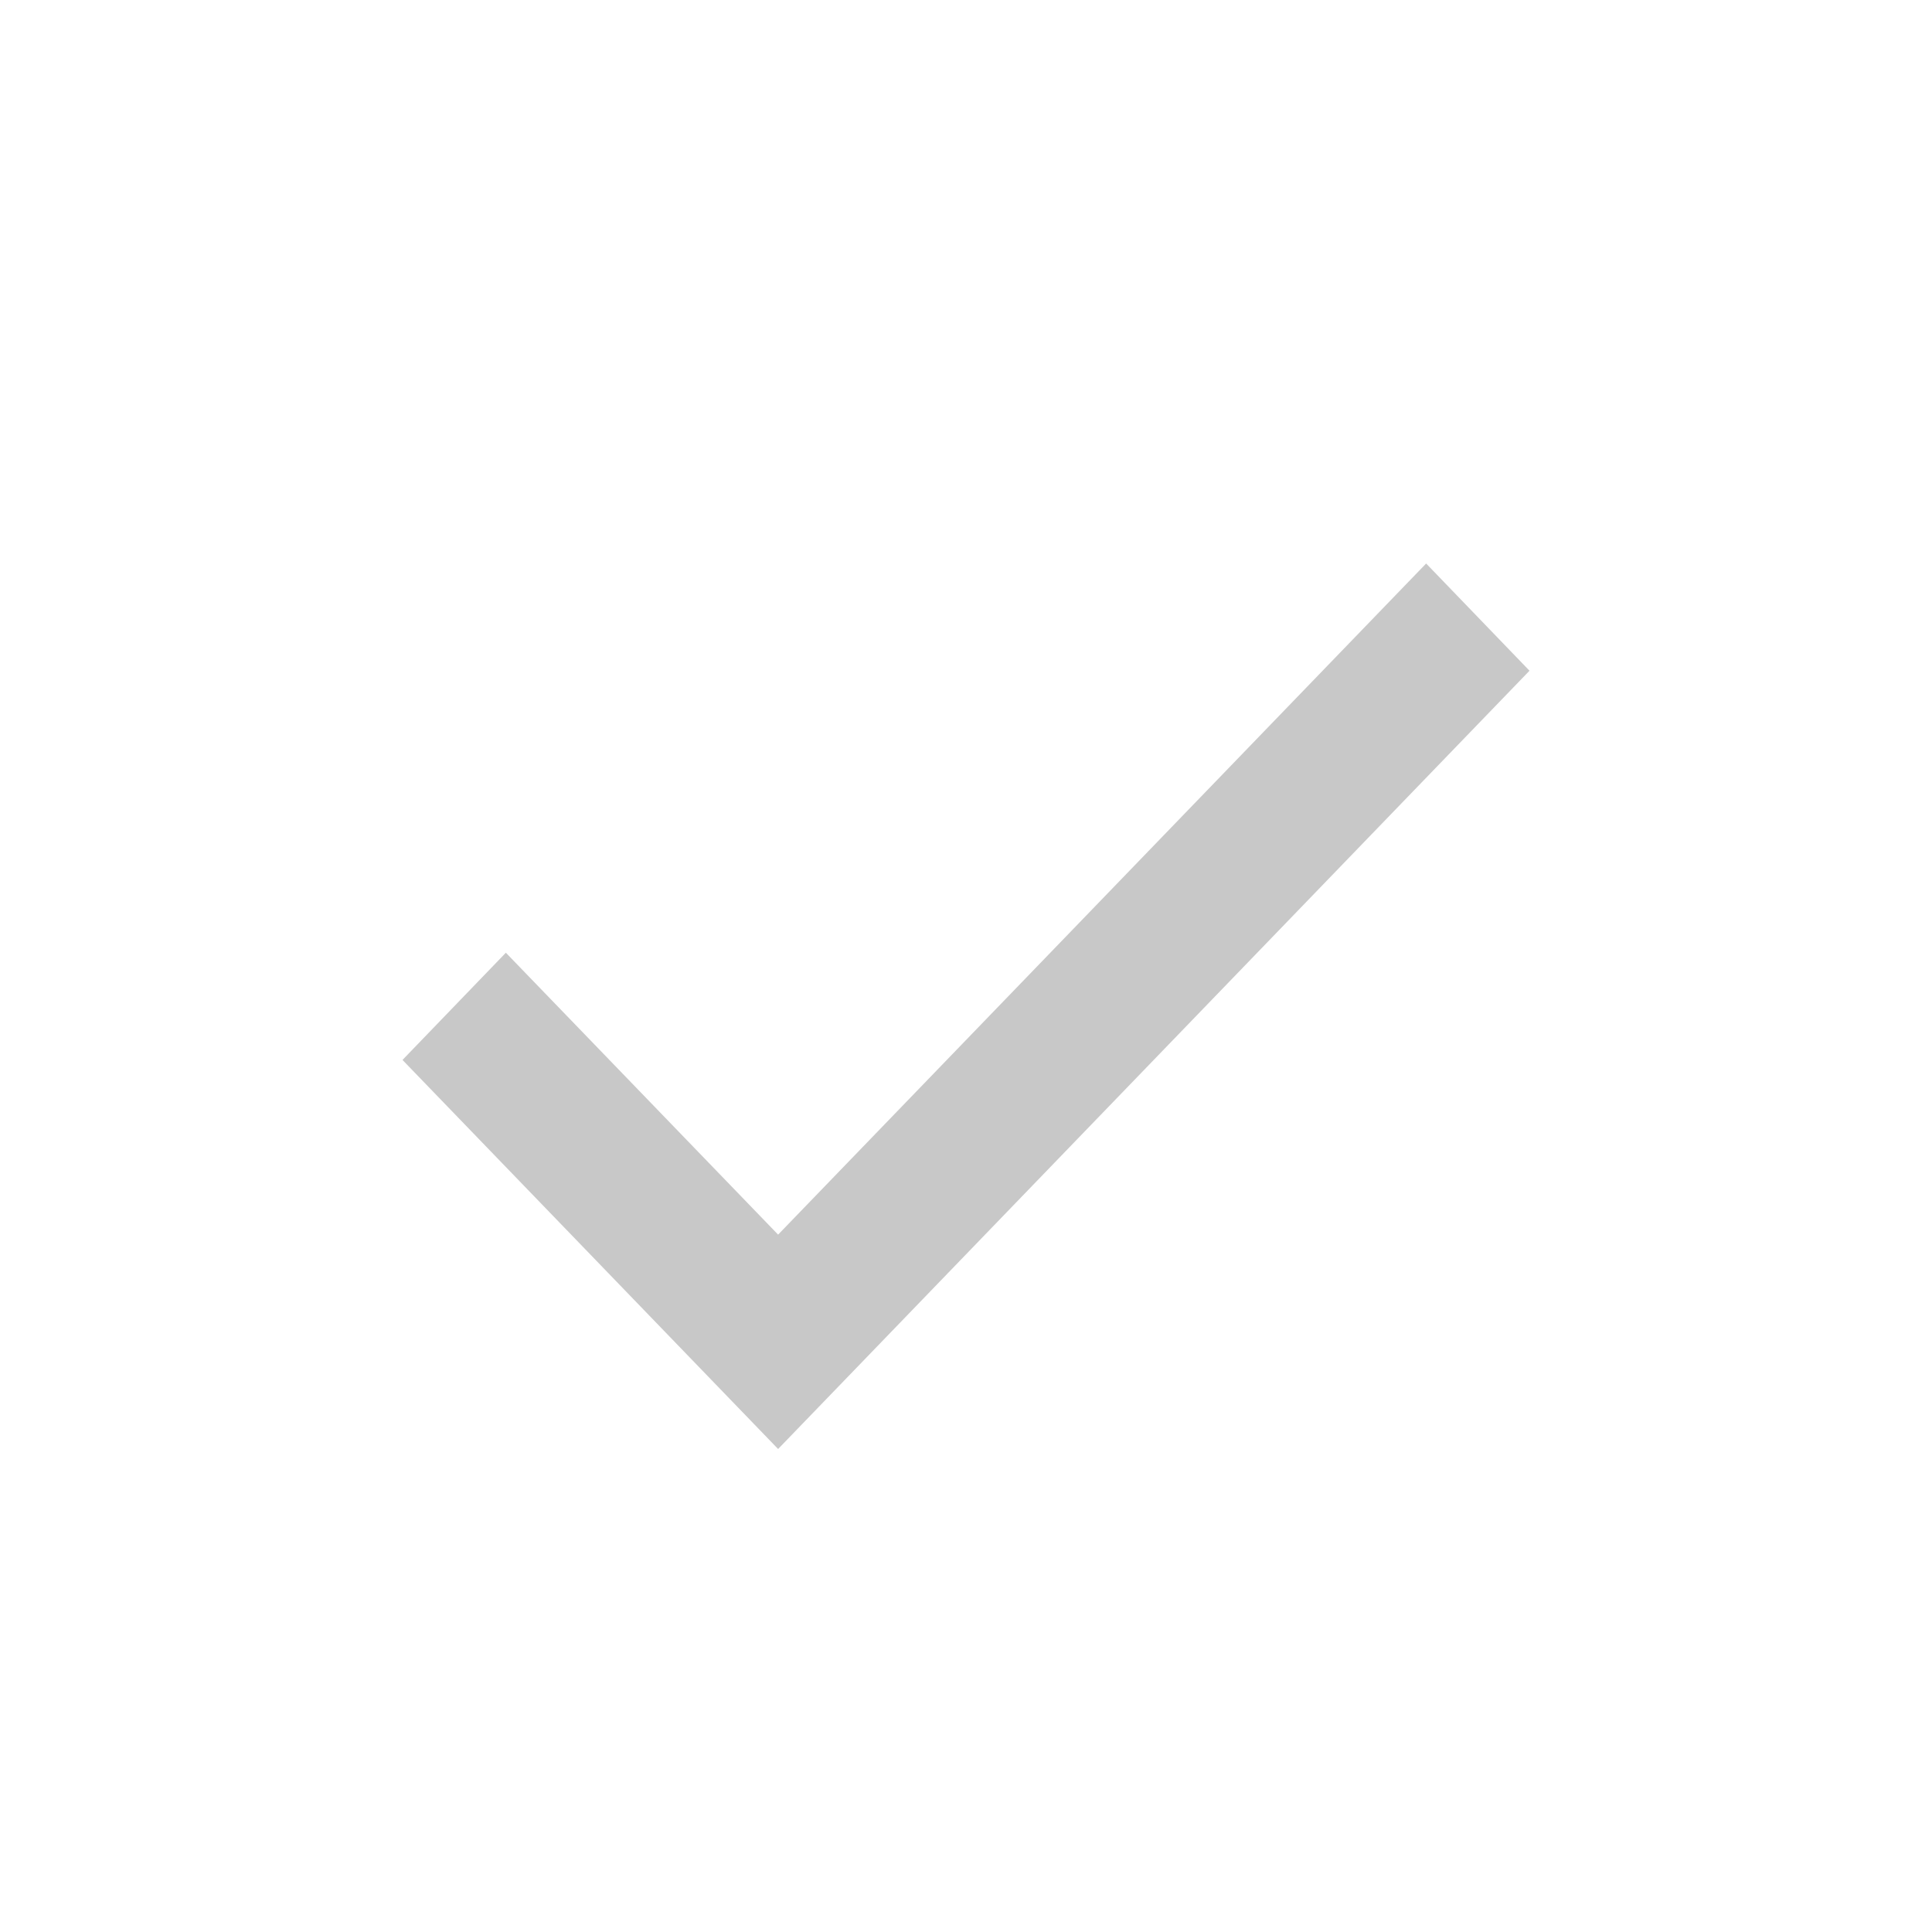 <?xml version="1.0" encoding="UTF-8"?>
<svg width="24px" height="24px" viewBox="0 0 24 24" version="1.1" xmlns="http://www.w3.org/2000/svg" xmlns:xlink="http://www.w3.org/1999/xlink">
    <title>greytick</title>
    <g id="greytick" stroke="none" stroke-width="1" fill="none" fill-rule="evenodd">
        <g id="Group" transform="translate(5, 7)" fill="#C8C8C8" fill-rule="nonzero">
            <g id="iconfinder_v-10_3162599">
                <polyline id="_Compound_Path_" points="4.666 11 0 6.167 1.284 4.835 4.666 8.337 12.716 0 14 1.332 4.666 11"></polyline>
            </g>
        </g>
    </g>
</svg>
